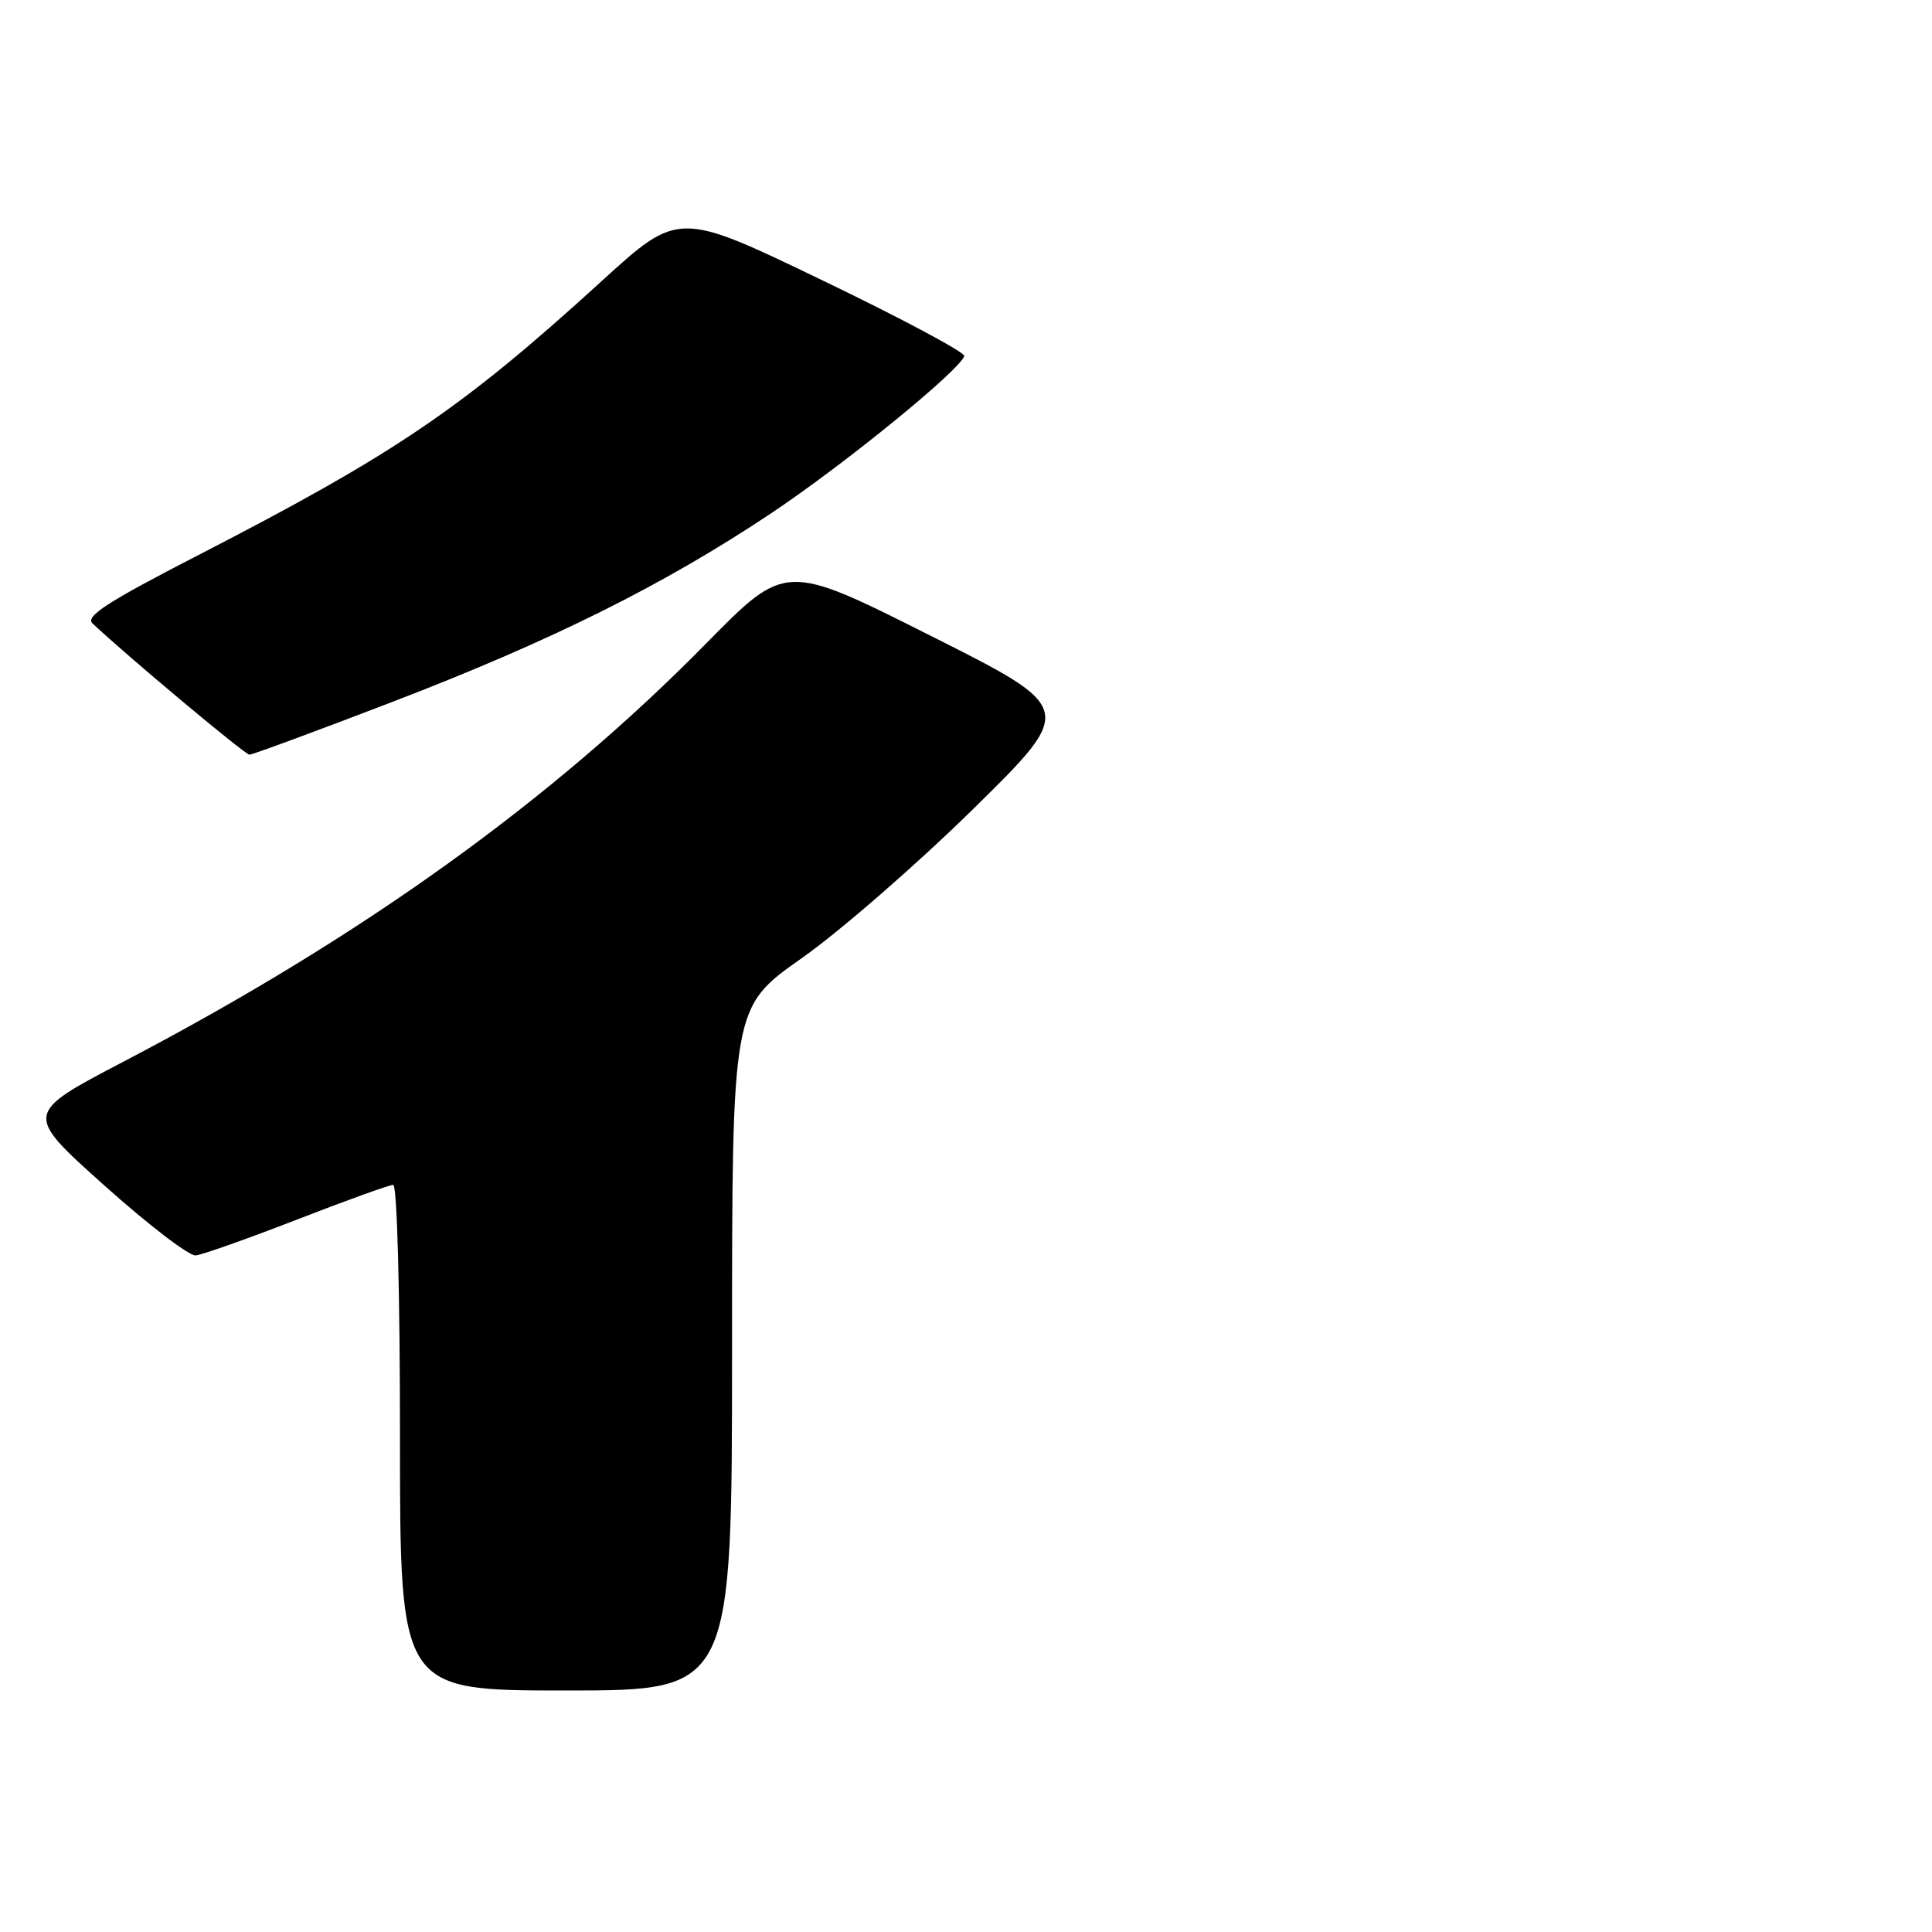 <?xml version="1.0" encoding="UTF-8" standalone="no"?>
<!DOCTYPE svg PUBLIC "-//W3C//DTD SVG 1.1//EN" "http://www.w3.org/Graphics/SVG/1.1/DTD/svg11.dtd" >
<svg xmlns="http://www.w3.org/2000/svg" xmlns:xlink="http://www.w3.org/1999/xlink" version="1.1" viewBox="0 0 256 256">
 <g >
 <path fill="currentColor"
d=" M 97.00 178.73 C 97.00 133.46 97.00 133.46 106.21 126.98 C 111.28 123.42 121.51 114.51 128.96 107.19 C 142.50 93.88 142.50 93.88 123.29 84.23 C 104.09 74.57 104.09 74.57 93.61 85.22 C 73.08 106.11 47.87 124.20 16.35 140.68 C 3.20 147.56 3.20 147.56 13.77 157.03 C 19.58 162.24 25.05 166.43 25.92 166.35 C 26.79 166.27 32.83 164.13 39.35 161.60 C 45.86 159.07 51.60 157.00 52.10 157.00 C 52.62 157.00 53.00 171.24 53.00 190.50 C 53.00 224.00 53.00 224.00 75.00 224.00 C 97.00 224.00 97.00 224.00 97.00 178.73 Z  M 51.85 93.06 C 73.10 84.90 87.84 77.57 102.14 68.04 C 111.77 61.62 127.12 49.13 127.77 47.18 C 127.93 46.72 119.47 42.20 108.98 37.15 C 89.91 27.96 89.91 27.96 79.71 37.26 C 61.20 54.14 52.47 60.07 26.25 73.57 C 14.31 79.71 11.26 81.68 12.25 82.60 C 16.89 86.97 32.47 100.00 33.05 100.00 C 33.44 100.00 41.90 96.88 51.85 93.06 Z "/>
</g>
</svg>
